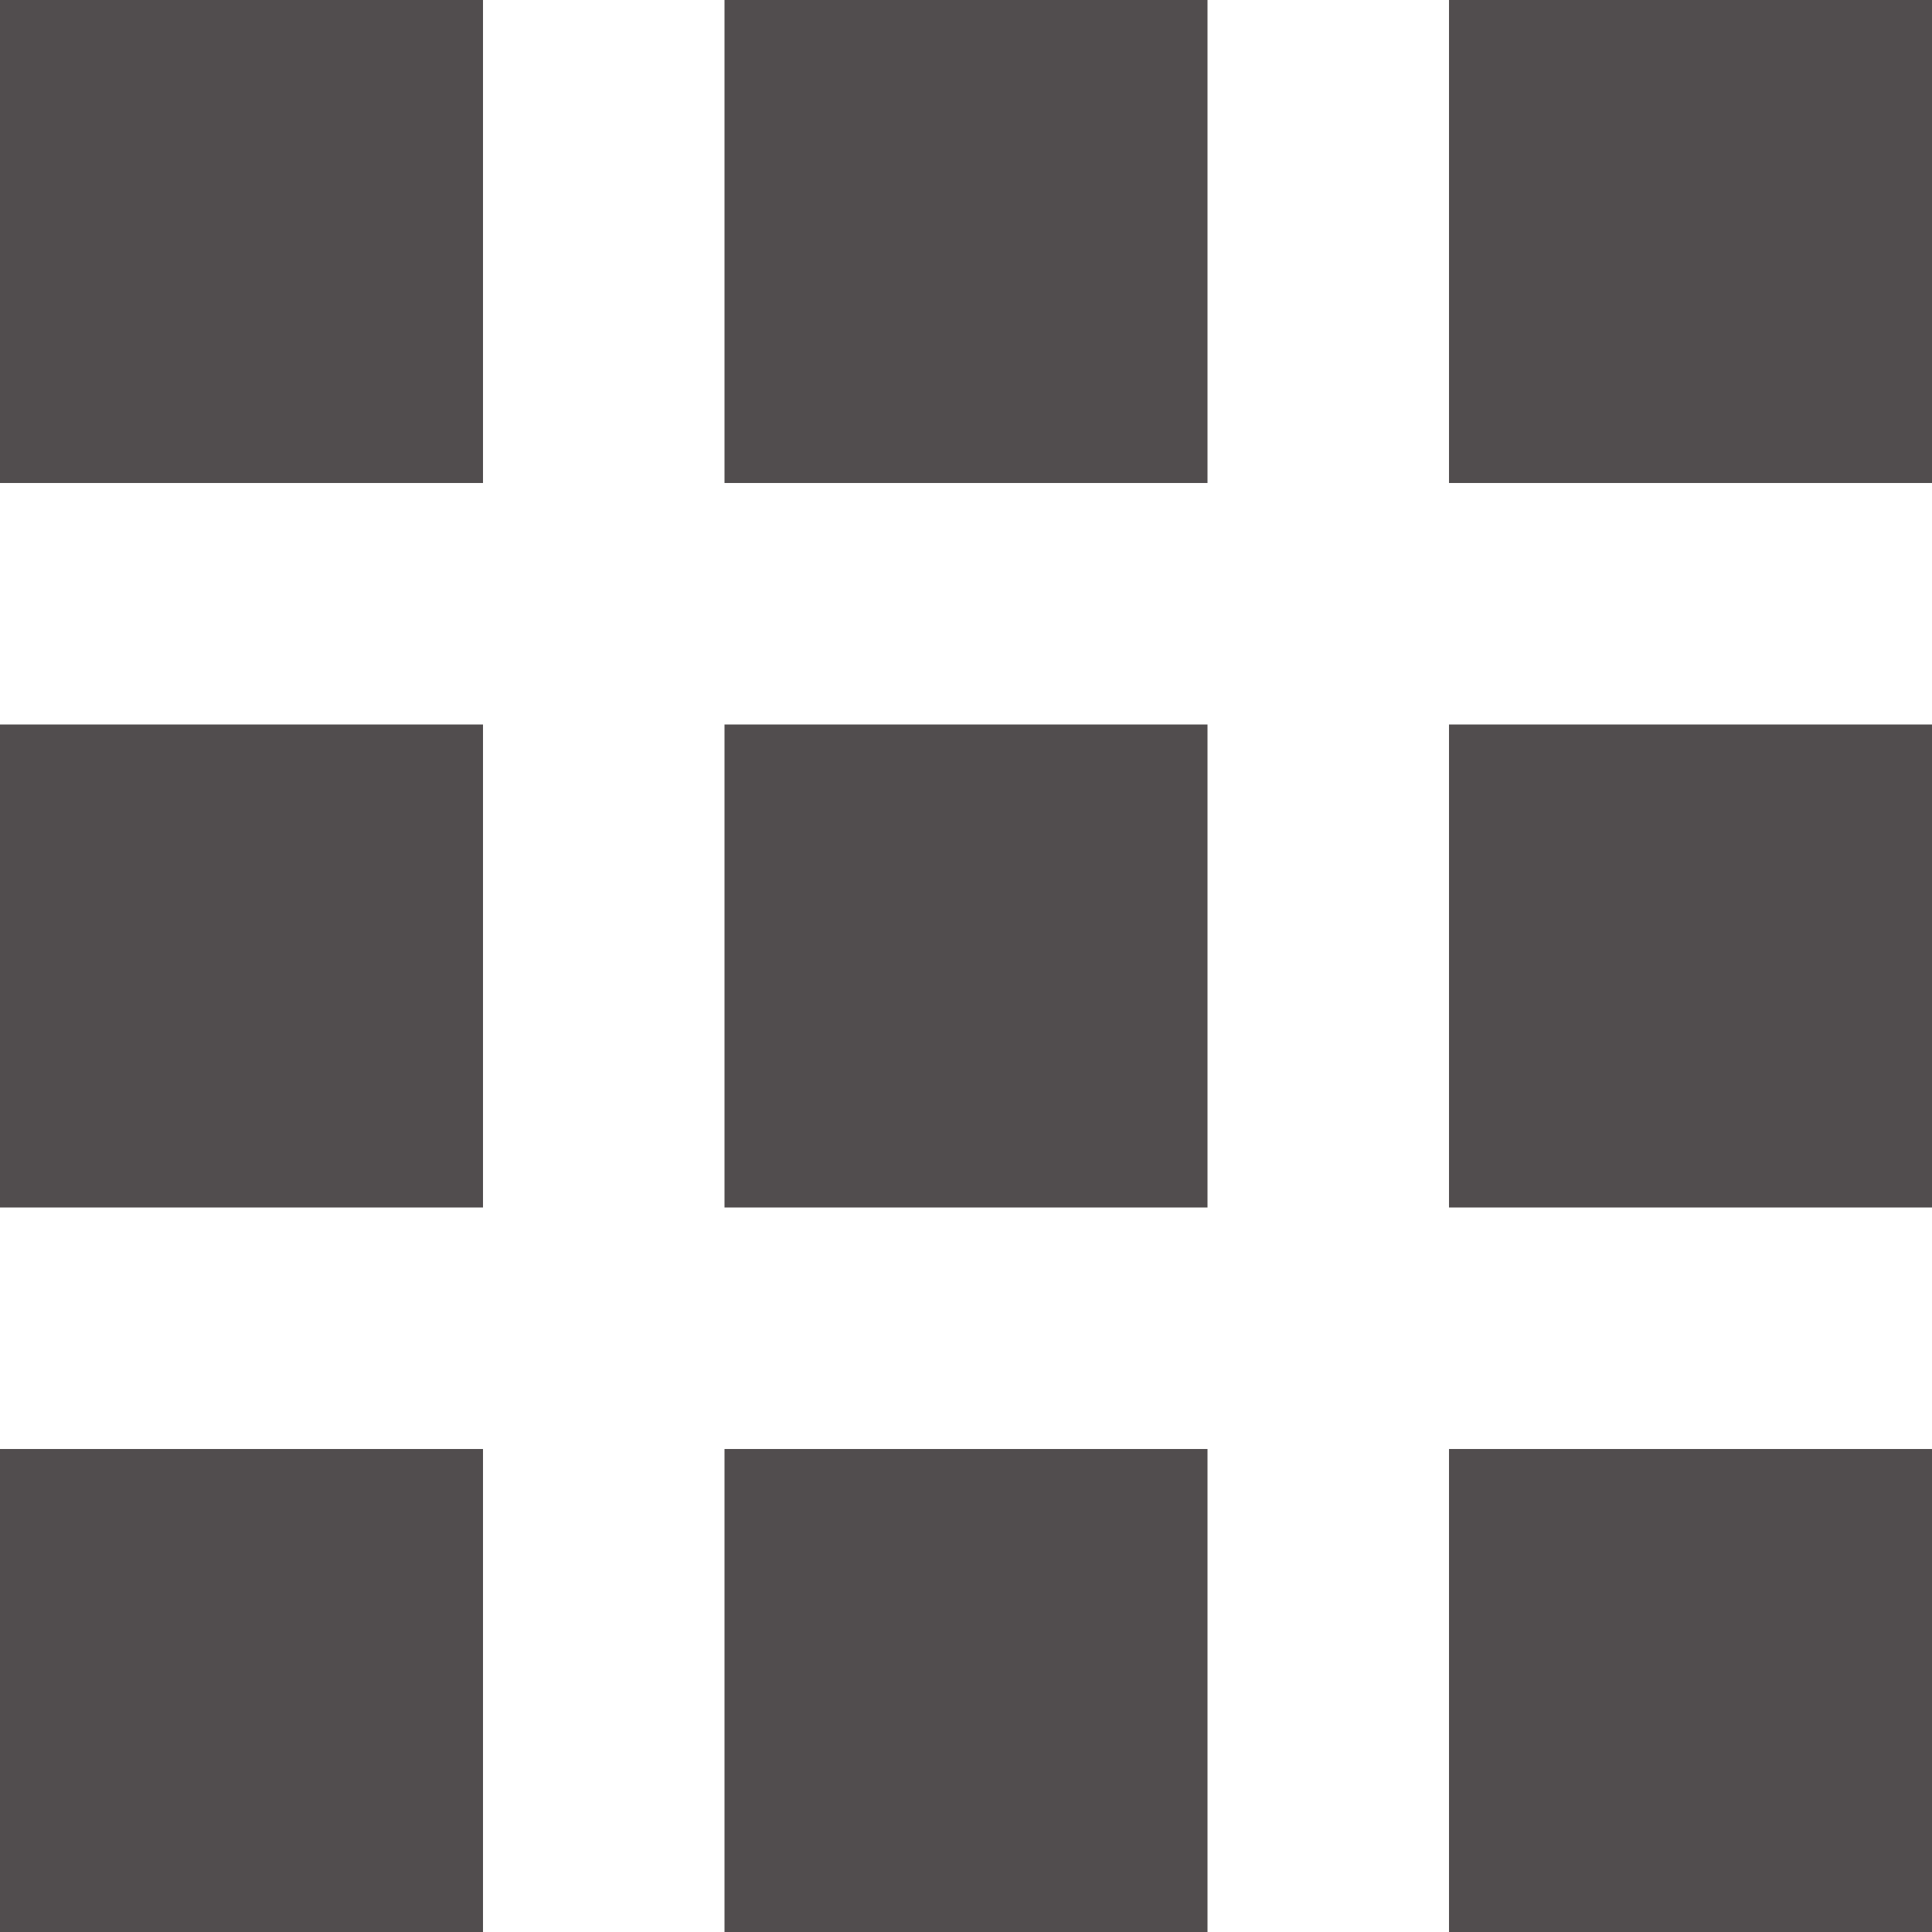 <svg width="16" height="16" xmlns="http://www.w3.org/2000/svg">

 <g>
  <title>Layer 1</title>
  <path id="svg_1" d="m0,0l4,0l0,4l-4,0l0,-4zm6,0l4,0l0,4l-4,0l0,-4zm6,0l4,0l0,4l-4,0l0,-4zm-12,6l4,0l0,4l-4,0l0,-4zm6,0l4,0l0,4l-4,0l0,-4zm6,0l4,0l0,4l-4,0l0,-4zm-12,6l4,0l0,4l-4,0l0,-4zm6,0l4,0l0,4l-4,0l0,-4zm6,0l4,0l0,4l-4,0l0,-4z" fill="#514d4e"/>
 </g>
</svg>
